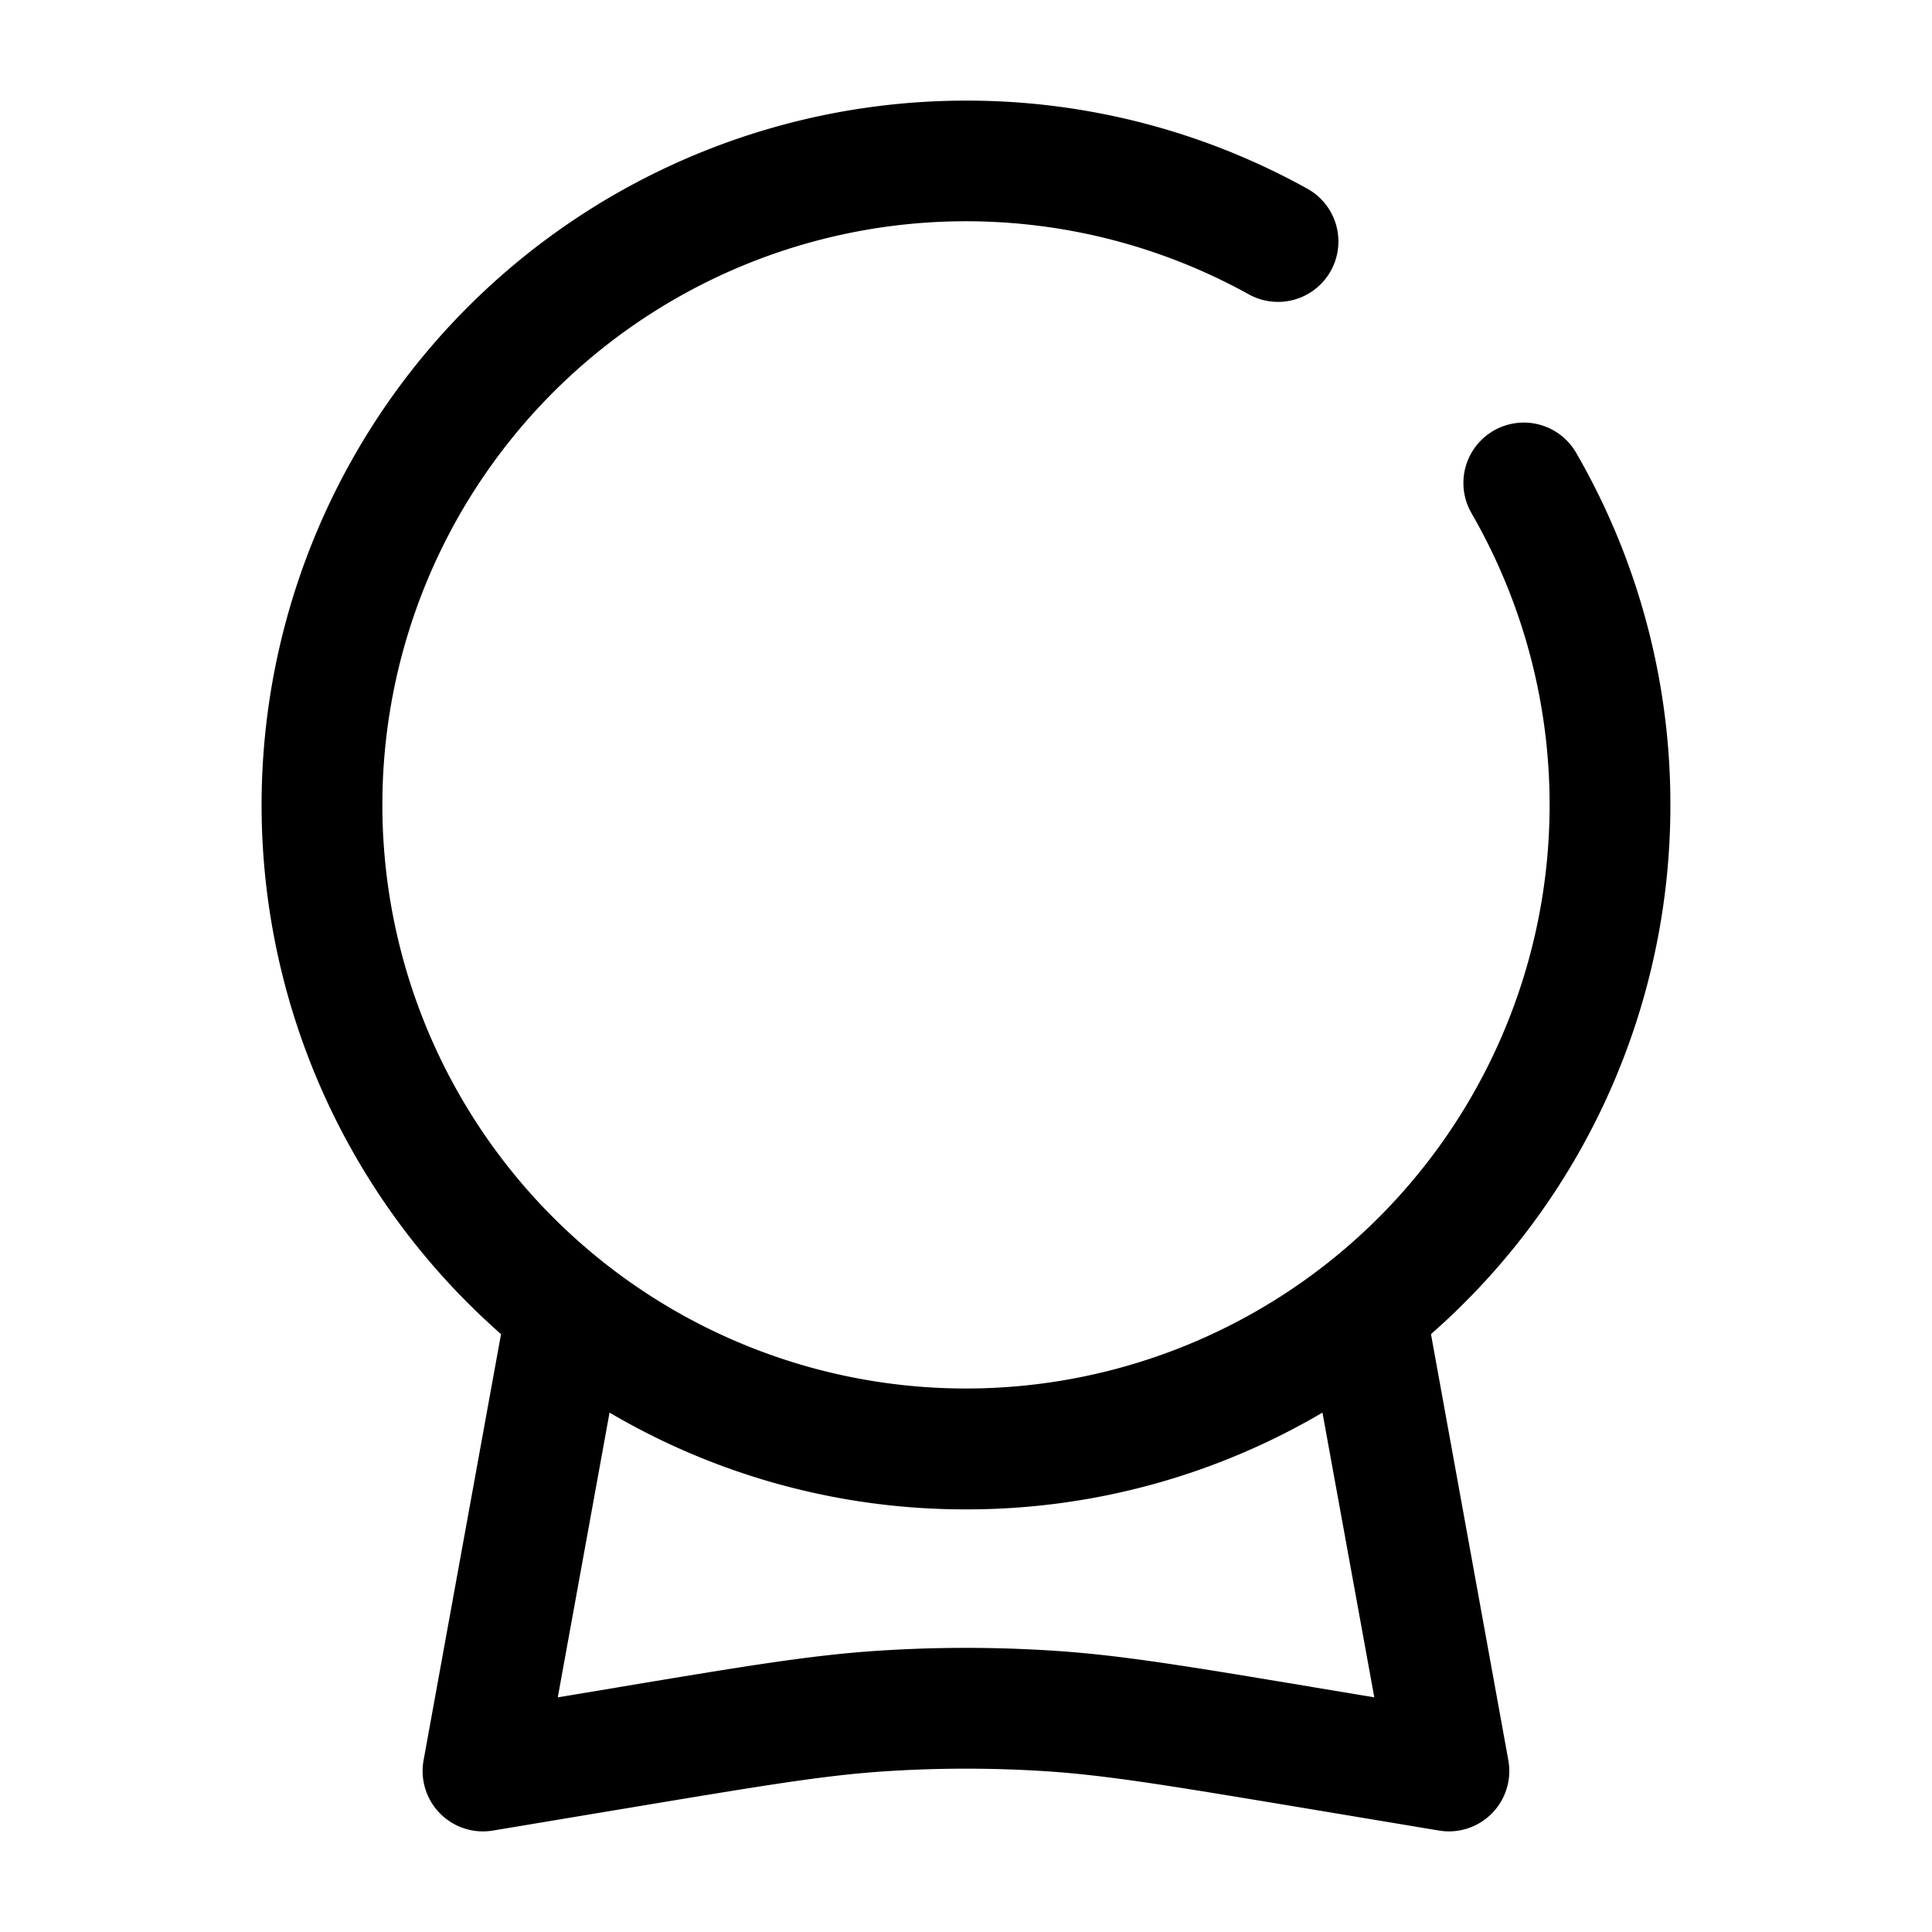 <svg xmlns="http://www.w3.org/2000/svg" width="24" height="24" fill="currentColor" viewBox="0 0 24 24">
  <path fill-rule="evenodd" d="M12 1.25a8.75 8.75 0 00-5.776 15.323l-.962 5.293a.75.75 0 00.861.874l1.792-.299c1.587-.264 2.332-.388 3.078-.437.67-.044 1.343-.044 2.014 0 .746.05 1.49.173 3.078.437l1.792.299a.75.75 0 00.86-.874l-.961-5.293A8.73 8.73 0 0020.75 10a8.713 8.713 0 00-1.171-4.376.75.75 0 10-1.299.752 7.25 7.25 0 11-2.768-2.72.75.75 0 10.728-1.312A8.714 8.714 0 0012 1.25zm4.428 16.298A8.71 8.71 0 0112 18.75a8.71 8.71 0 01-4.428-1.202l-.643 3.537.74-.123.045-.008c1.53-.255 2.351-.392 3.18-.447a16.754 16.754 0 012.212 0c.829.055 1.65.192 3.18.447l.046.008.74.123-.644-3.537z"/>
</svg>
